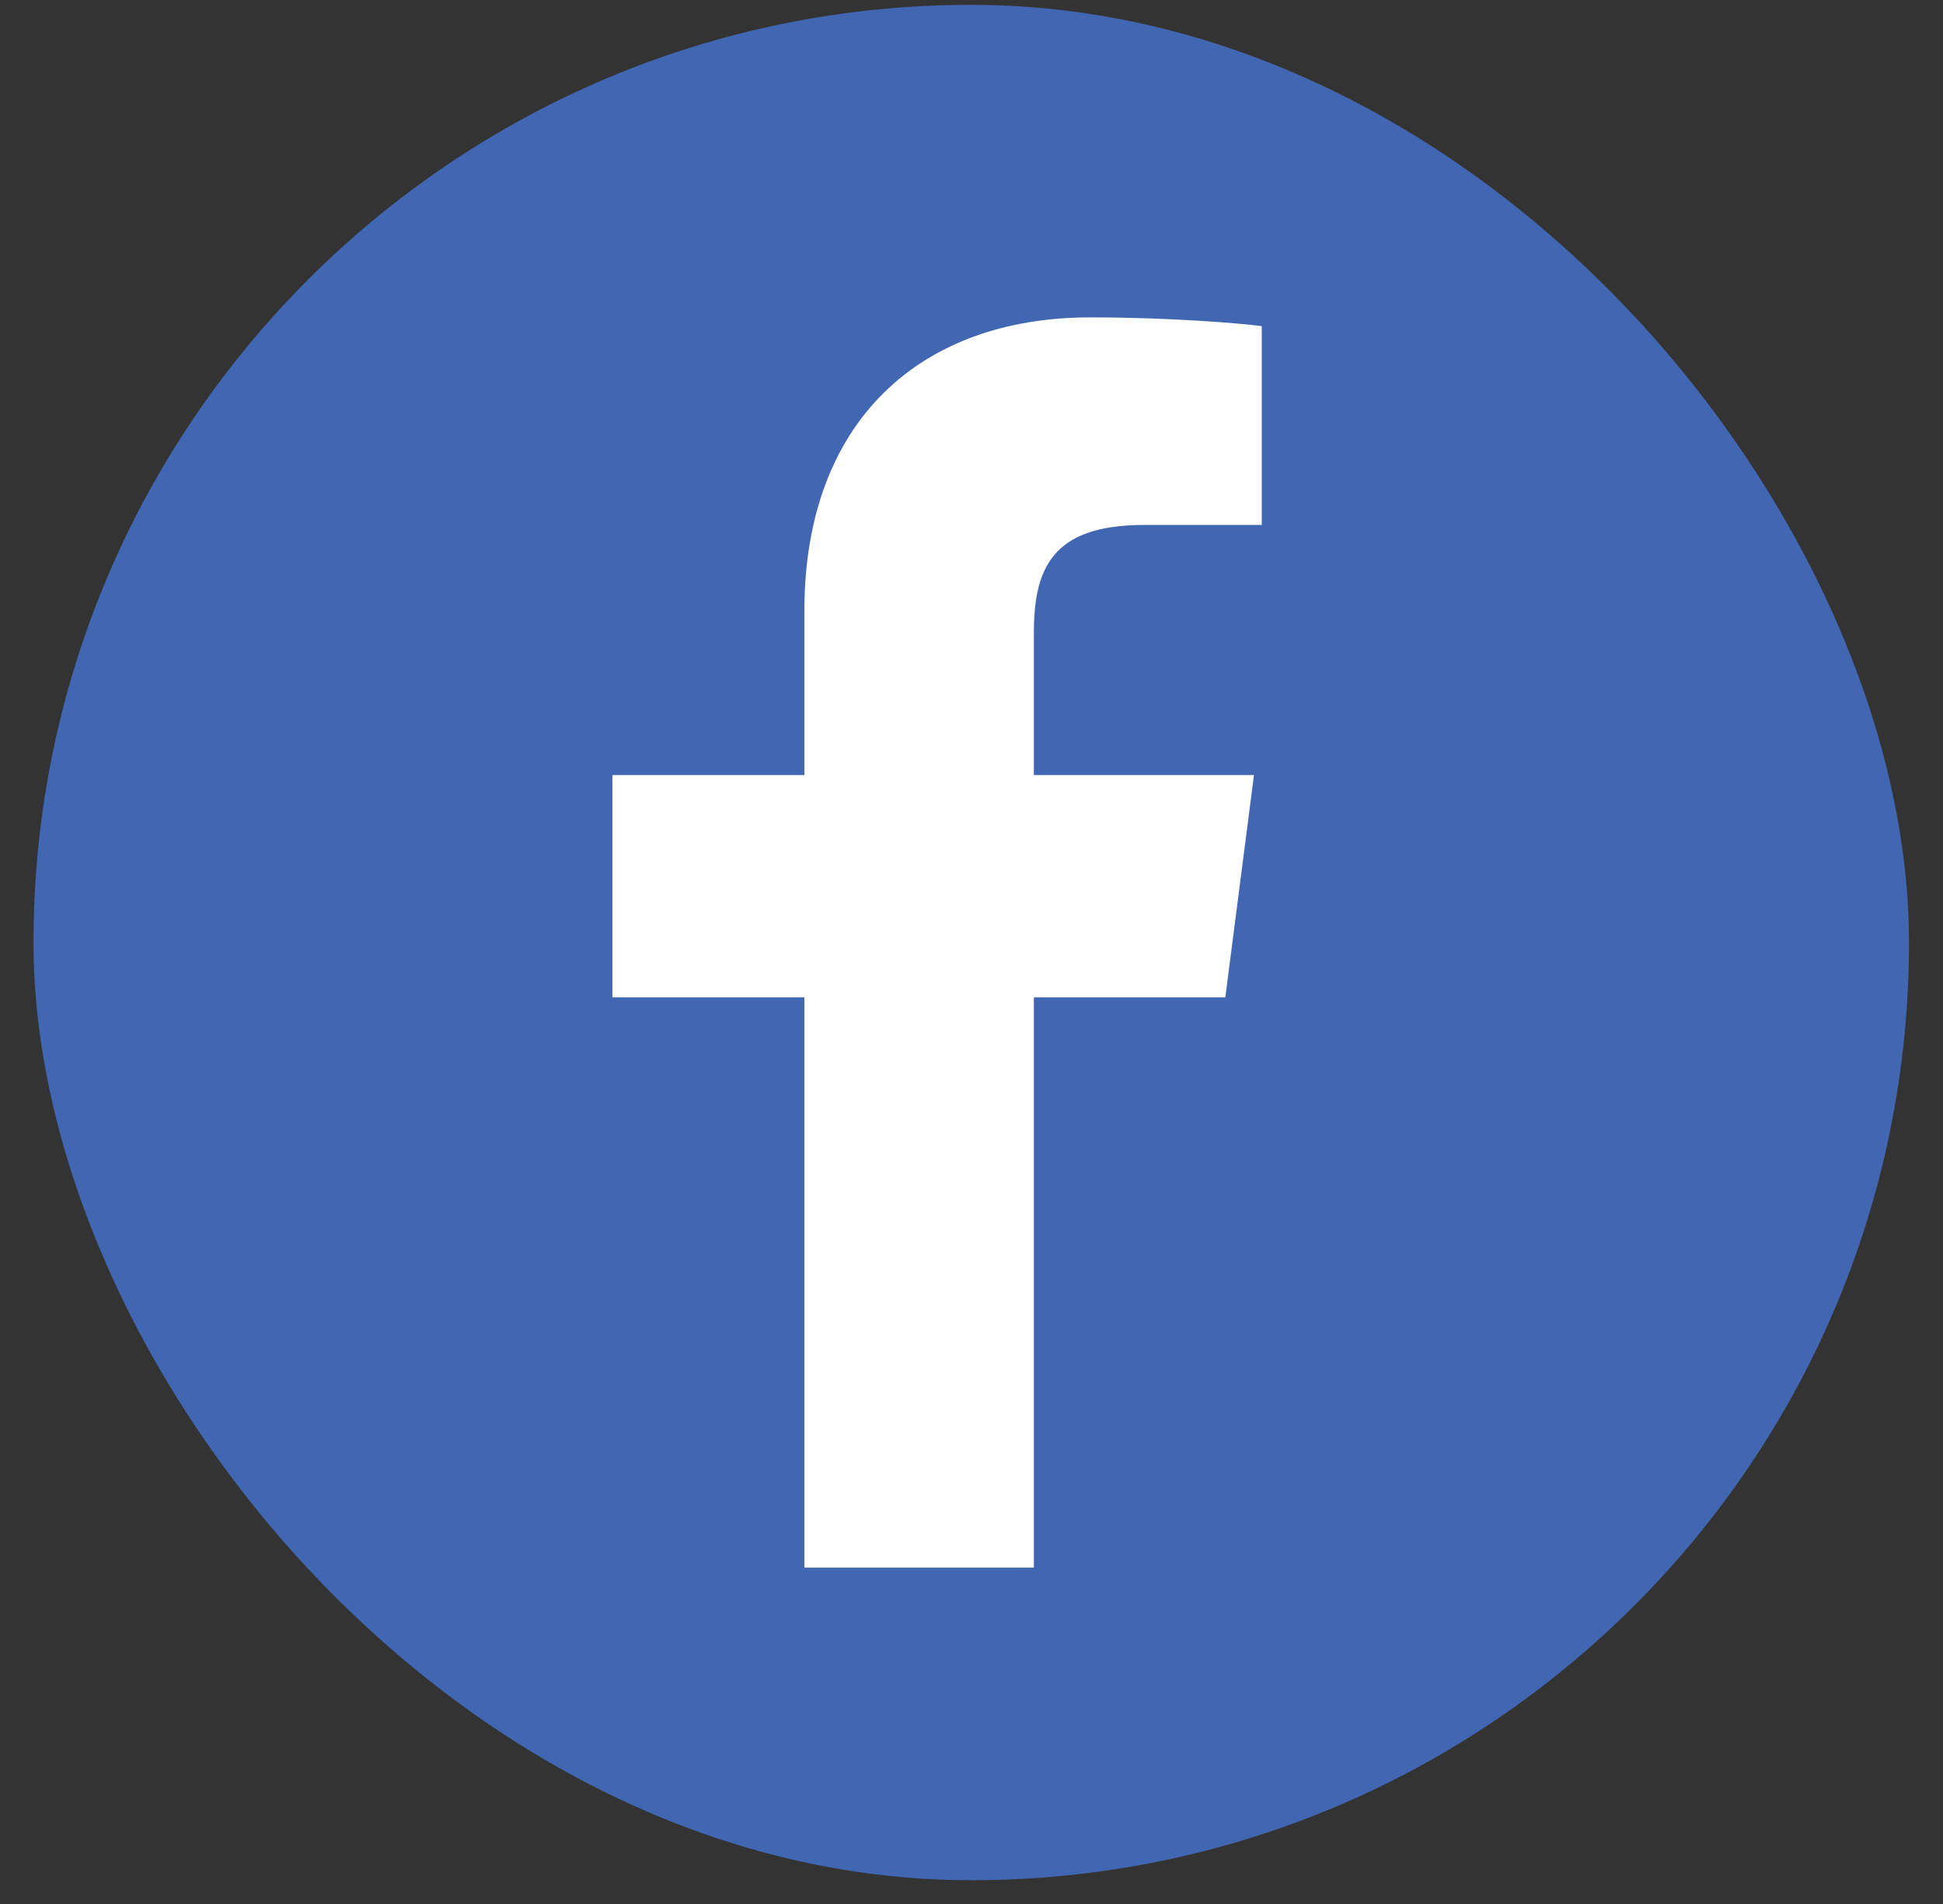 <svg width="50" height="49" fill="none" xmlns="http://www.w3.org/2000/svg"><rect width="100%" height="100%" fill="#333333" stroke="none"/><rect x=".862" y=".125" width="48.263" height="48.263" rx="24.131" fill="#4267B2"/><path d="M26.605 40.343V25.666h4.927l.737-5.72h-5.664v-3.651c0-1.656.46-2.785 2.835-2.785l3.029-.001V8.393c-.524-.07-2.322-.225-4.414-.225-4.366 0-7.356 2.665-7.356 7.56v4.219h-4.94v5.72h4.94v14.676h5.906z" fill="#fff"/></svg>